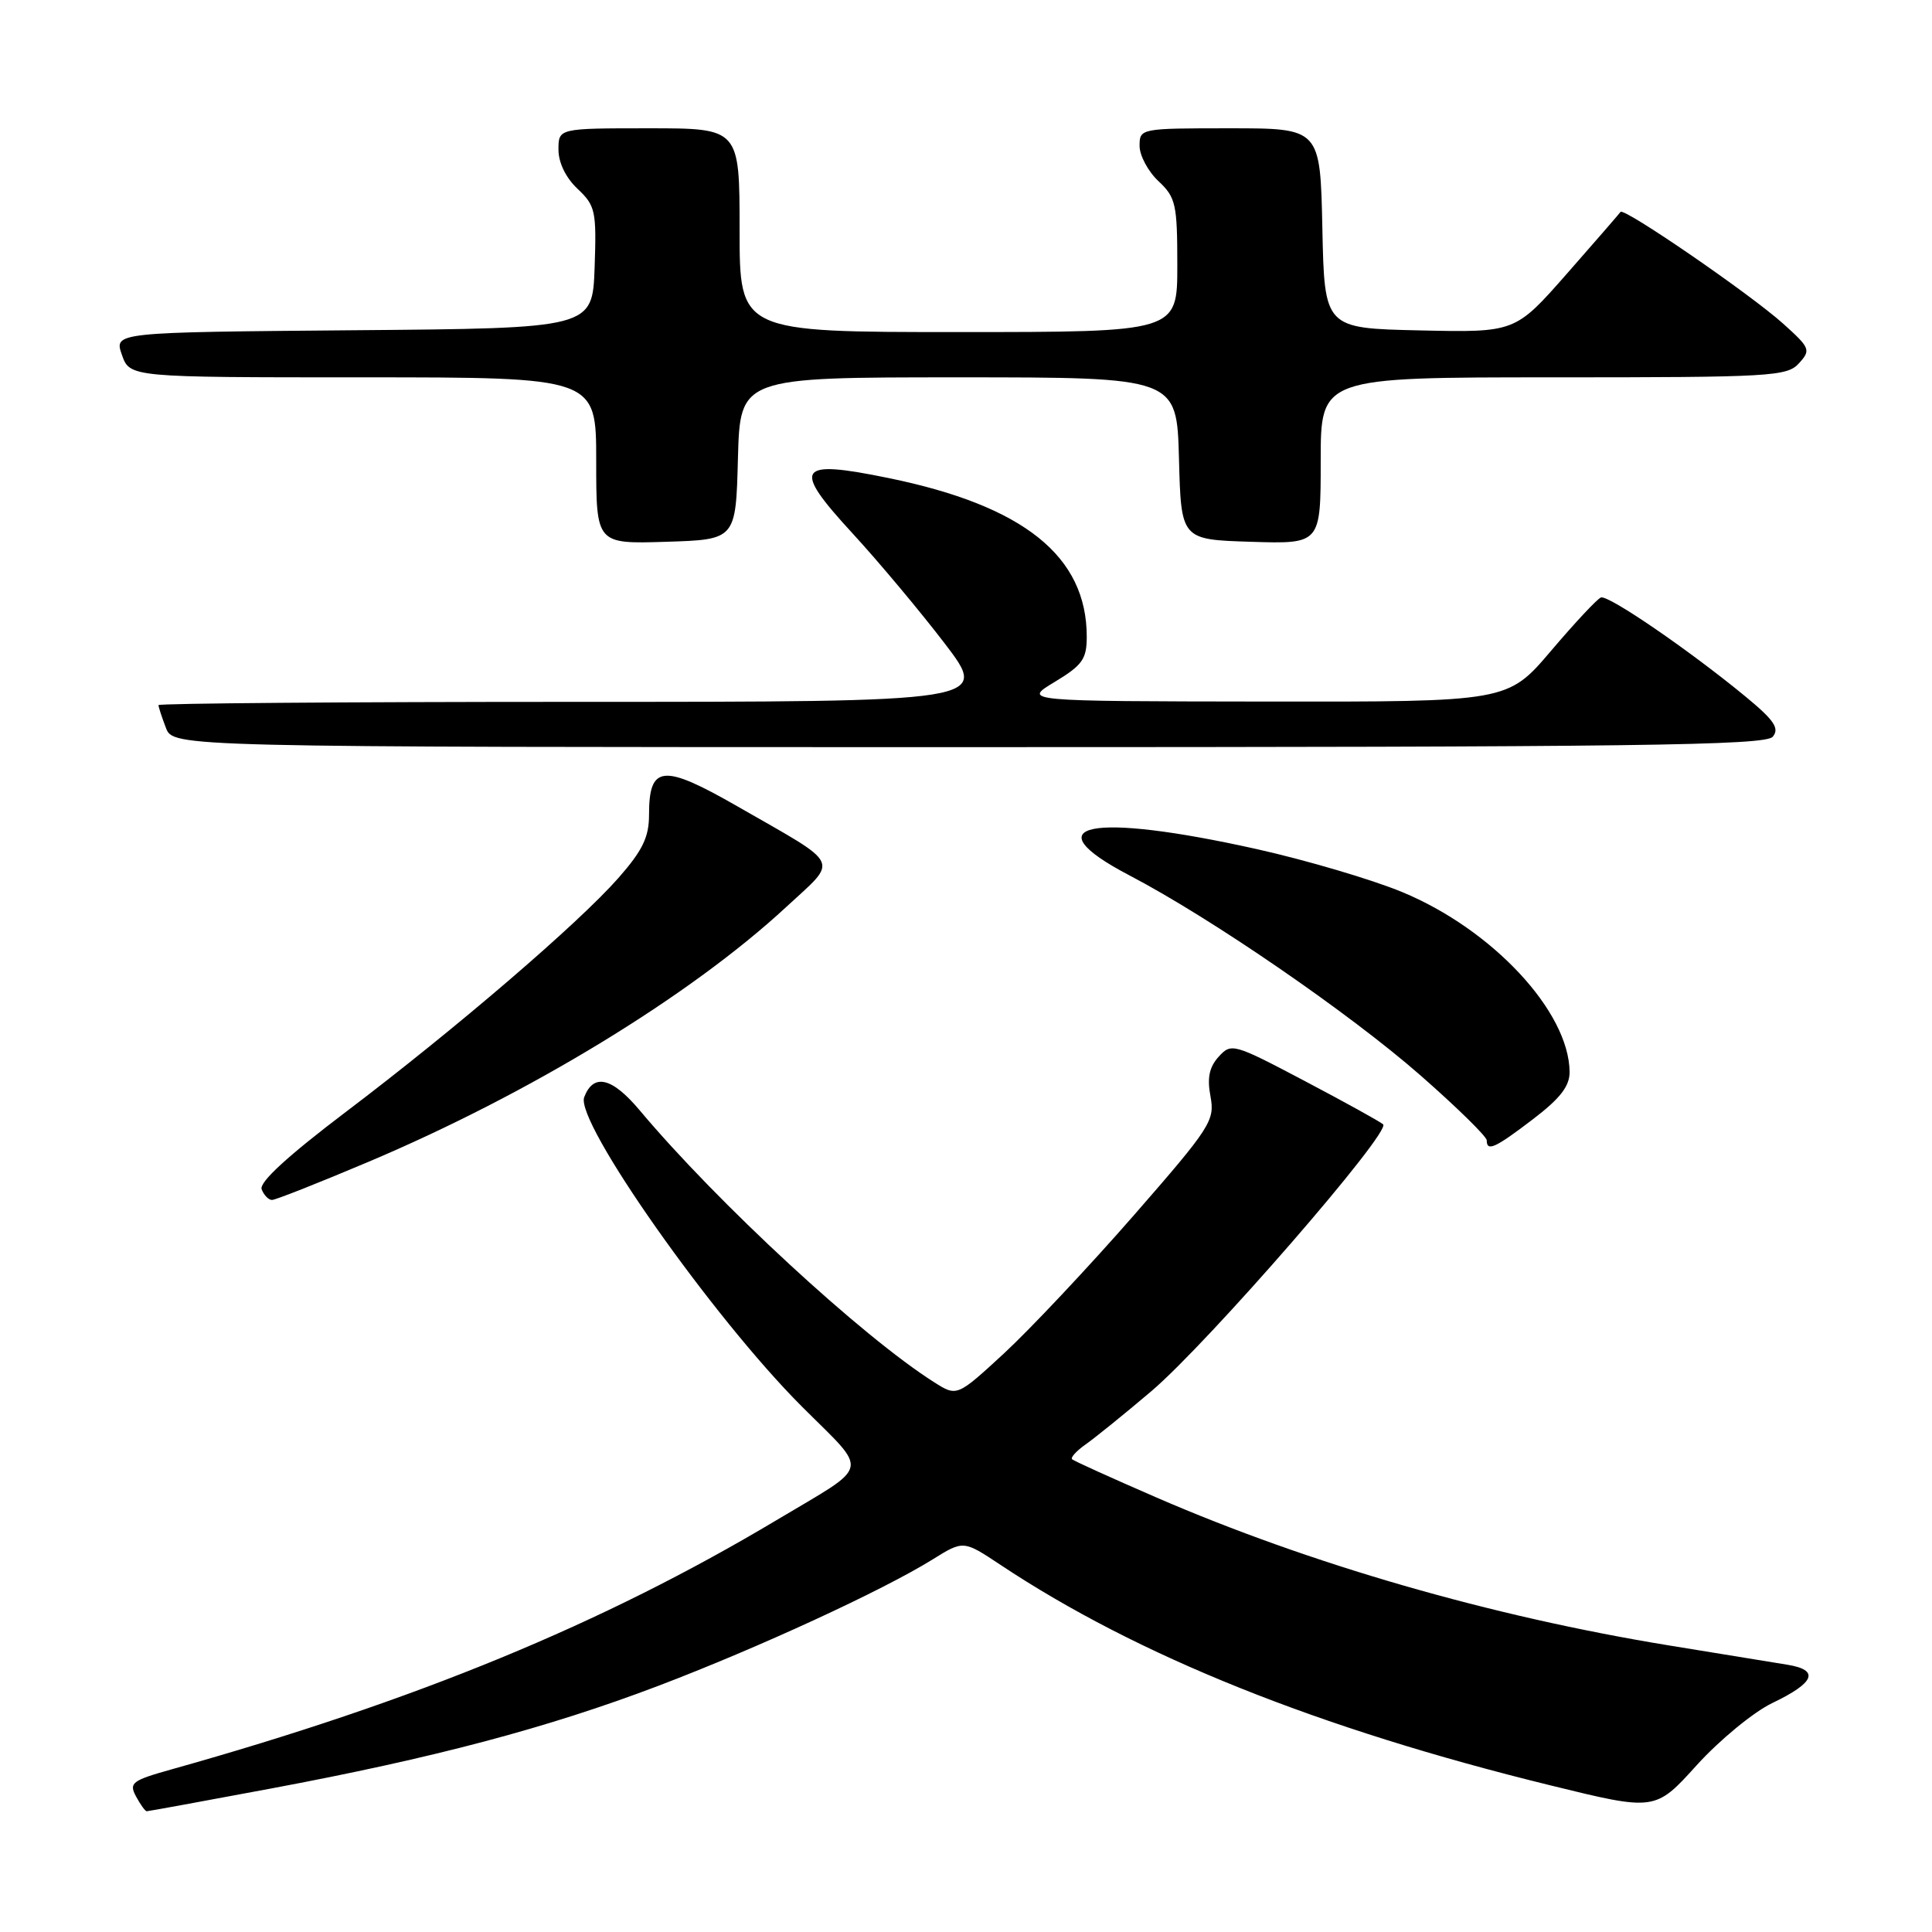 <?xml version="1.0" encoding="UTF-8" standalone="no"?>
<!DOCTYPE svg PUBLIC "-//W3C//DTD SVG 1.1//EN" "http://www.w3.org/Graphics/SVG/1.1/DTD/svg11.dtd" >
<svg xmlns="http://www.w3.org/2000/svg" xmlns:xlink="http://www.w3.org/1999/xlink" version="1.1" viewBox="0 0 256 256">
 <g >
 <path fill="currentColor"
d=" M 35.84 237.00 C 57.53 232.94 72.54 228.96 87.21 223.39 C 100.44 218.36 116.99 210.73 123.58 206.63 C 127.66 204.09 127.66 204.09 132.58 207.36 C 150.72 219.41 174.67 229.02 205.40 236.56 C 219.32 239.98 219.32 239.98 224.82 233.90 C 227.85 230.56 232.36 226.85 234.84 225.66 C 240.50 222.95 241.15 221.28 236.81 220.58 C 234.99 220.28 227.95 219.13 221.16 218.03 C 197.58 214.18 173.61 207.26 153.27 198.44 C 147.35 195.87 142.30 193.59 142.06 193.36 C 141.82 193.14 142.63 192.25 143.87 191.38 C 145.10 190.51 149.02 187.35 152.56 184.34 C 160.08 177.95 184.40 149.95 183.27 148.98 C 182.85 148.61 178.16 146.02 172.85 143.22 C 163.44 138.26 163.15 138.18 161.48 140.02 C 160.23 141.40 159.93 142.84 160.40 145.30 C 160.99 148.48 160.42 149.37 150.19 161.09 C 144.23 167.91 136.52 176.10 133.08 179.29 C 126.81 185.07 126.81 185.07 123.79 183.16 C 114.25 177.12 95.07 159.41 84.76 147.12 C 81.09 142.75 78.64 142.17 77.41 145.38 C 76.17 148.61 94.40 174.52 106.24 186.36 C 115.23 195.35 115.56 193.86 102.87 201.44 C 79.82 215.20 55.16 225.36 22.73 234.45 C 17.49 235.92 17.06 236.24 18.02 238.03 C 18.60 239.11 19.24 240.00 19.44 240.00 C 19.65 240.00 27.03 238.65 35.84 237.00 Z  M 48.70 154.00 C 70.15 144.95 91.45 131.96 104.17 120.19 C 111.15 113.72 111.70 114.87 97.72 106.85 C 87.82 101.17 86.00 101.35 86.00 107.98 C 86.00 110.93 85.14 112.70 81.94 116.34 C 76.60 122.40 60.40 136.30 45.82 147.34 C 38.10 153.19 34.32 156.66 34.67 157.59 C 34.97 158.37 35.59 159.00 36.04 159.00 C 36.50 159.00 42.20 156.75 48.70 154.00 Z  M 203.14 148.29 C 206.73 145.55 207.99 143.93 207.98 142.04 C 207.91 134.05 197.77 123.16 185.79 118.20 C 181.78 116.54 173.13 113.99 166.57 112.52 C 144.38 107.57 136.61 109.17 149.67 116.00 C 160.51 121.67 178.84 134.27 188.25 142.52 C 193.06 146.74 197.00 150.60 197.00 151.10 C 197.00 152.64 198.11 152.13 203.14 148.29 Z  M 234.90 97.62 C 235.82 96.51 235.09 95.43 231.28 92.29 C 223.83 86.15 213.10 78.80 212.13 79.17 C 211.64 79.35 208.66 82.54 205.51 86.25 C 199.77 93.00 199.77 93.00 167.63 92.96 C 135.50 92.92 135.50 92.92 139.75 90.36 C 143.43 88.14 144.00 87.33 144.00 84.37 C 144.00 73.70 135.66 67.02 117.77 63.35 C 105.55 60.84 104.87 61.88 112.98 70.69 C 116.43 74.44 121.91 80.99 125.17 85.25 C 131.09 93.00 131.09 93.00 76.04 93.00 C 45.77 93.00 21.00 93.20 21.00 93.43 C 21.00 93.67 21.44 95.02 21.98 96.43 C 22.95 99.00 22.95 99.00 128.35 99.00 C 216.92 99.00 233.94 98.78 234.90 97.62 Z  M 97.78 60.75 C 98.07 50.00 98.07 50.00 127.00 50.00 C 155.93 50.00 155.93 50.00 156.22 60.75 C 156.50 71.50 156.50 71.50 165.75 71.79 C 175.00 72.08 175.00 72.08 175.00 61.04 C 175.00 50.00 175.00 50.00 205.85 50.00 C 234.64 50.00 236.80 49.88 238.37 48.14 C 239.97 46.38 239.86 46.11 236.28 42.89 C 231.91 38.96 215.15 27.45 214.73 28.08 C 214.57 28.31 211.37 32.00 207.61 36.28 C 200.77 44.06 200.77 44.06 188.13 43.78 C 175.50 43.50 175.50 43.50 175.22 30.25 C 174.94 17.00 174.94 17.00 162.97 17.00 C 151.11 17.00 151.00 17.02 151.00 19.33 C 151.00 20.60 152.12 22.71 153.50 24.00 C 155.80 26.16 156.00 27.05 156.00 35.17 C 156.00 44.00 156.00 44.00 127.00 44.00 C 98.00 44.00 98.00 44.00 98.00 30.50 C 98.00 17.00 98.00 17.00 86.00 17.00 C 74.00 17.00 74.00 17.00 74.00 19.83 C 74.00 21.56 74.98 23.57 76.54 25.03 C 78.90 27.26 79.05 27.96 78.79 35.46 C 78.50 43.50 78.50 43.50 46.81 43.76 C 15.11 44.03 15.11 44.03 16.15 47.01 C 17.20 50.00 17.20 50.00 48.10 50.00 C 79.00 50.00 79.00 50.00 79.00 61.04 C 79.00 72.08 79.00 72.08 88.25 71.79 C 97.50 71.50 97.50 71.50 97.78 60.75 Z "/>
</g>
</svg>